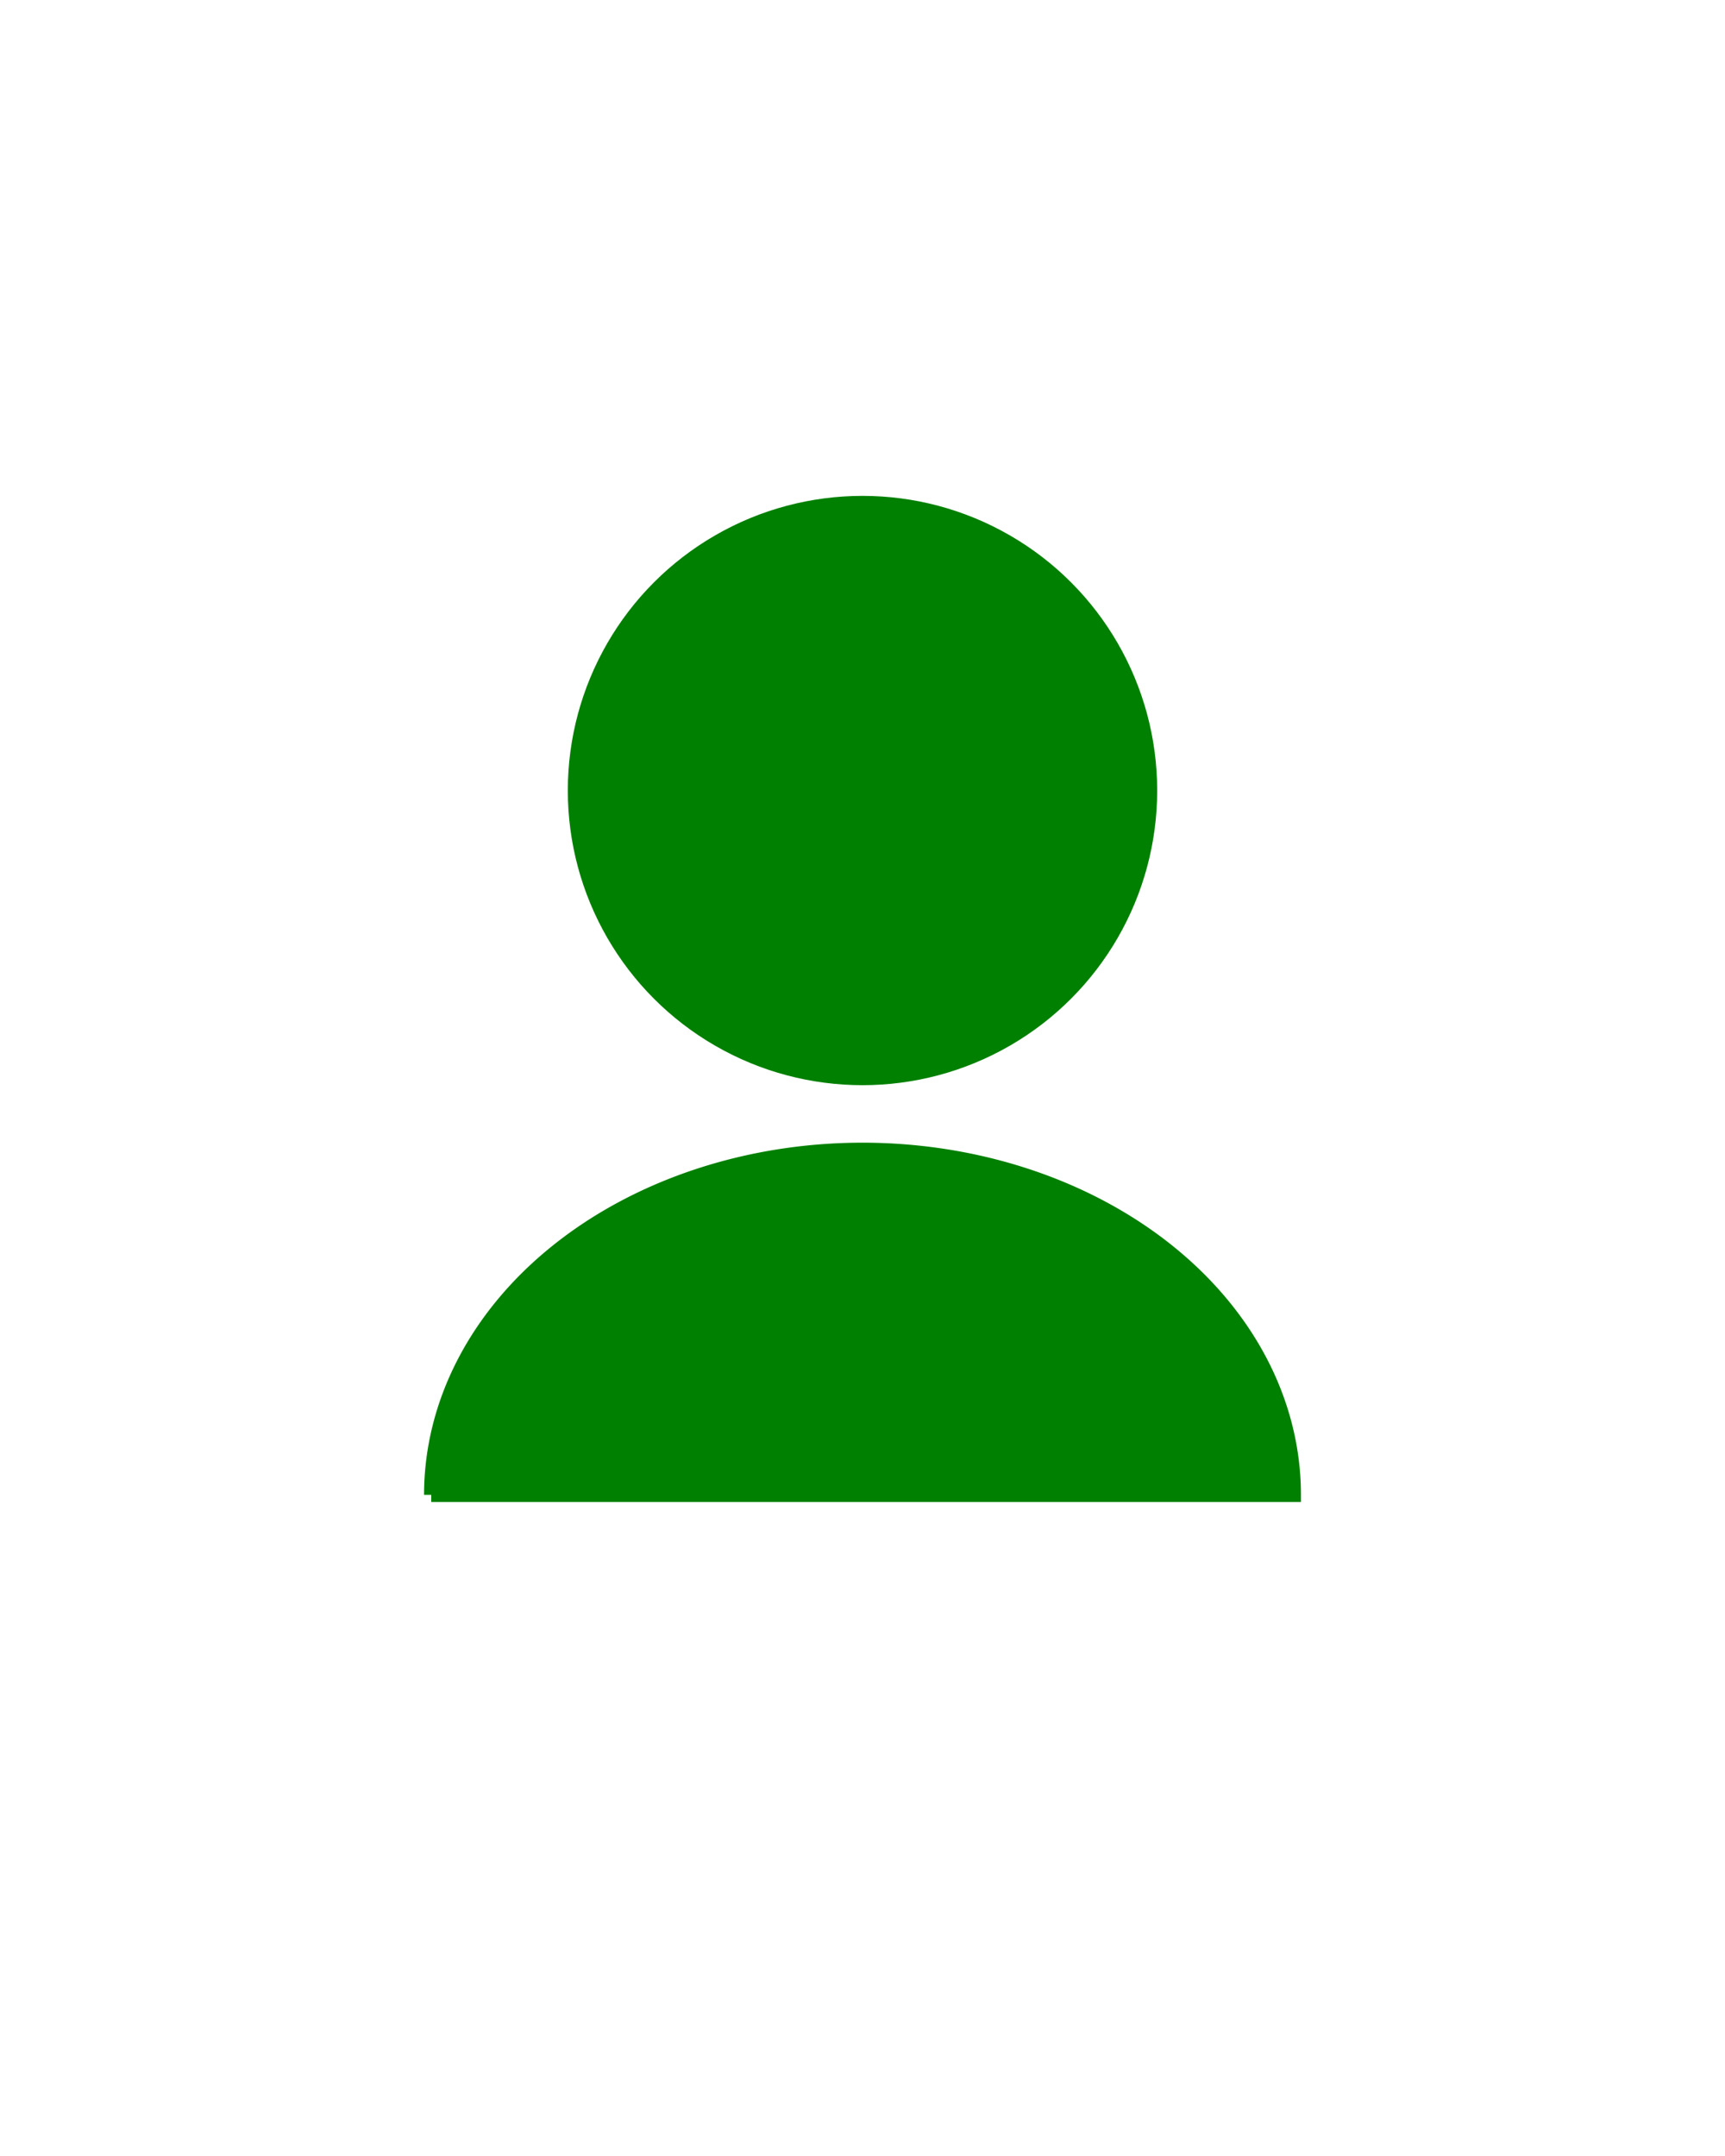 <?xml version="1.0"?>
<svg width="120" height="150"
xmlns="http://www.w3.org/2000/svg"
xmlns:xlink="http://www.w3.org/1999/xlink">
<title>user</title>
<desc>Stick Figure of a user</desc>
<circle cx="60" cy="55" r="20" style="stroke: green; fill: green;"/>
<!--neck of the user-->
<path d="M 30 104 L 90 104 A 5 4 0 0 0 30 104"  style=" stroke: green; fill: green;"/>
</svg>
